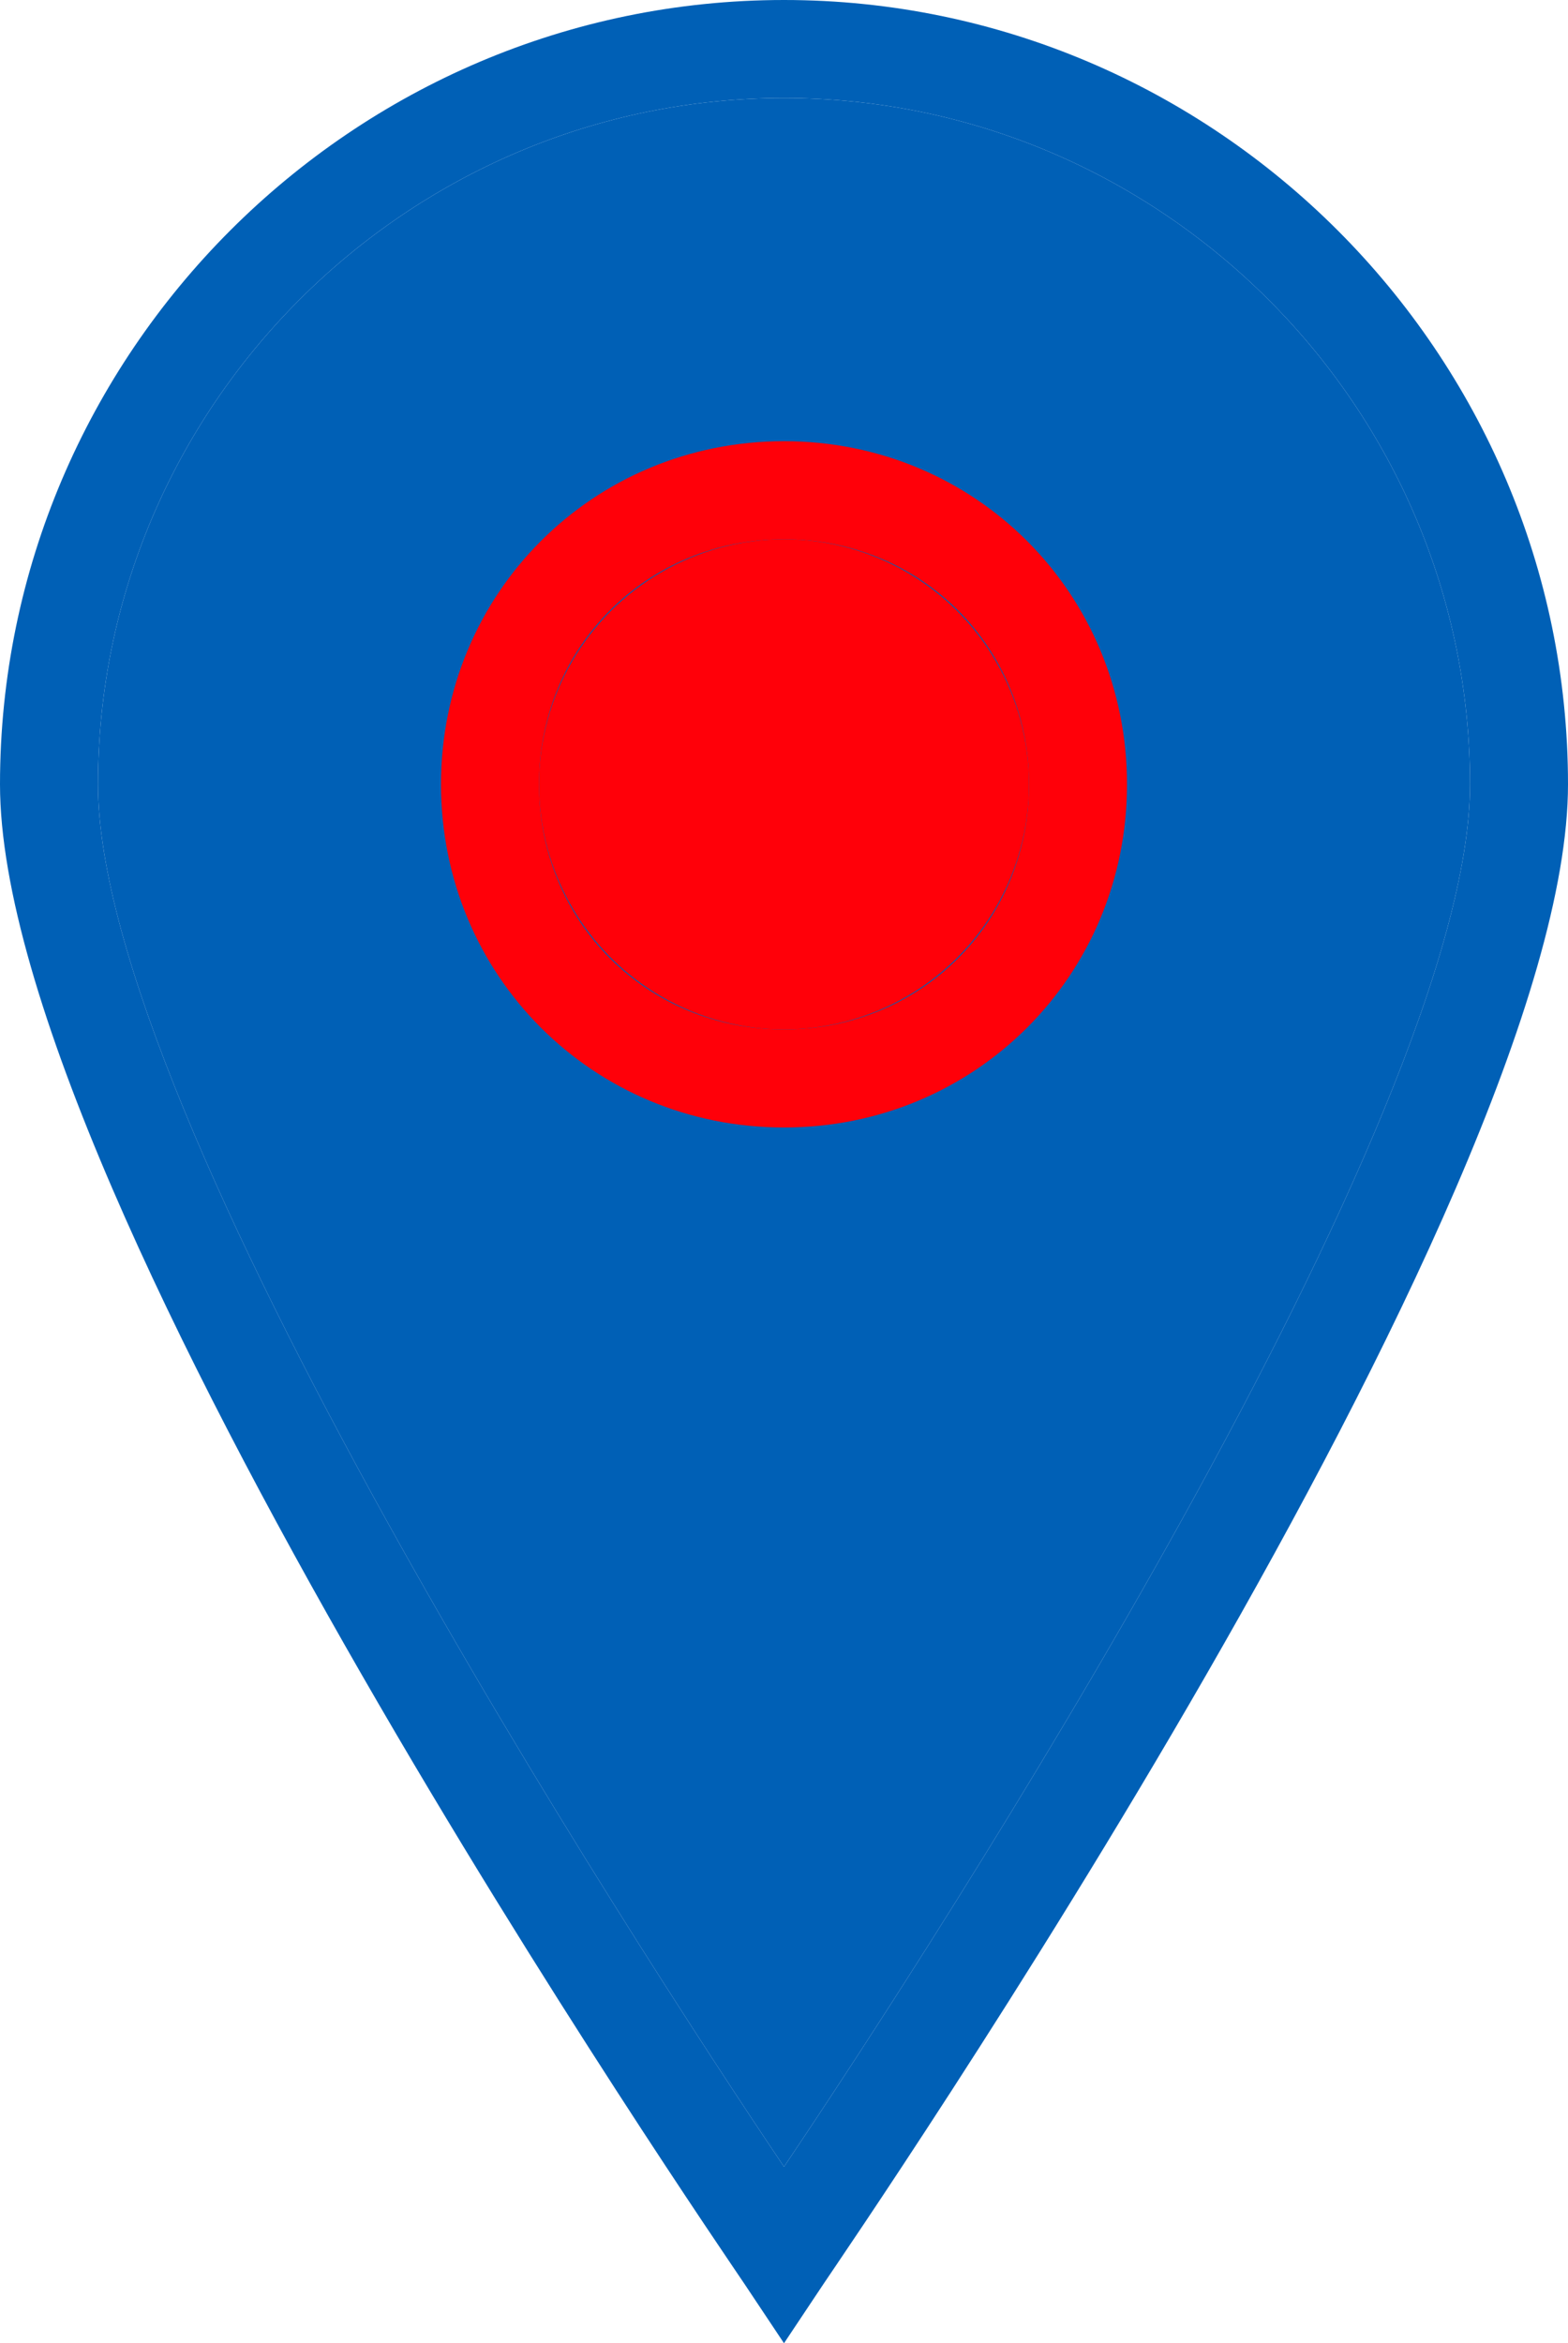 <?xml version="1.0" encoding="utf-8"?>
<!-- Generator: Adobe Illustrator 23.0.0, SVG Export Plug-In . SVG Version: 6.00 Build 0)  -->
<svg version="1.1" id="Capa_1" xmlns="http://www.w3.org/2000/svg" xmlns:xlink="http://www.w3.org/1999/xlink" x="0px" y="0px"
	 viewBox="0 0 32 47.8" style="enable-background:new 0 0 32 47.8;" xml:space="preserve">
<style type="text/css">
	.st0{fill:#0060B6;}
	.st1{fill:#FF0009;}
</style>
<title>markerLlegada</title>
<g>
	<g id="Capa_1-2">
		<path class="st0" d="M16,2c7.7,0,14,6.3,14,14c0,6.8-10.9,23.6-14,28.2C12.9,39.6,2,22.8,2,16C2,8.3,8.3,2,16,2z"/>
		<path class="st0" d="M30,16c0-7.7-6.3-14-14-14S2,8.3,2,16c0,6.8,10.9,23.6,14,28.2C19.1,39.6,30,22.8,30,16z M16,0
			c8.8,0,16,7.2,16,16c0,8.5-14.6,29.7-15.2,30.6L16,47.8l-0.8-1.2C14.6,45.7,0,24.5,0,16C0,7.2,7.2,0,16,0z"/>
		<path class="st1" d="M21,16c0-2.8-2.2-5-5-5s-5,2.2-5,5s2.2,5,5,5S21,18.8,21,16z M9,16c0-3.9,3.1-7,7-7s7,3.1,7,7s-3.1,7-7,7
			S9,19.9,9,16z"/>
		<circle class="st1" cx="16" cy="16" r="5"/>
	</g>
</g>
</svg>
